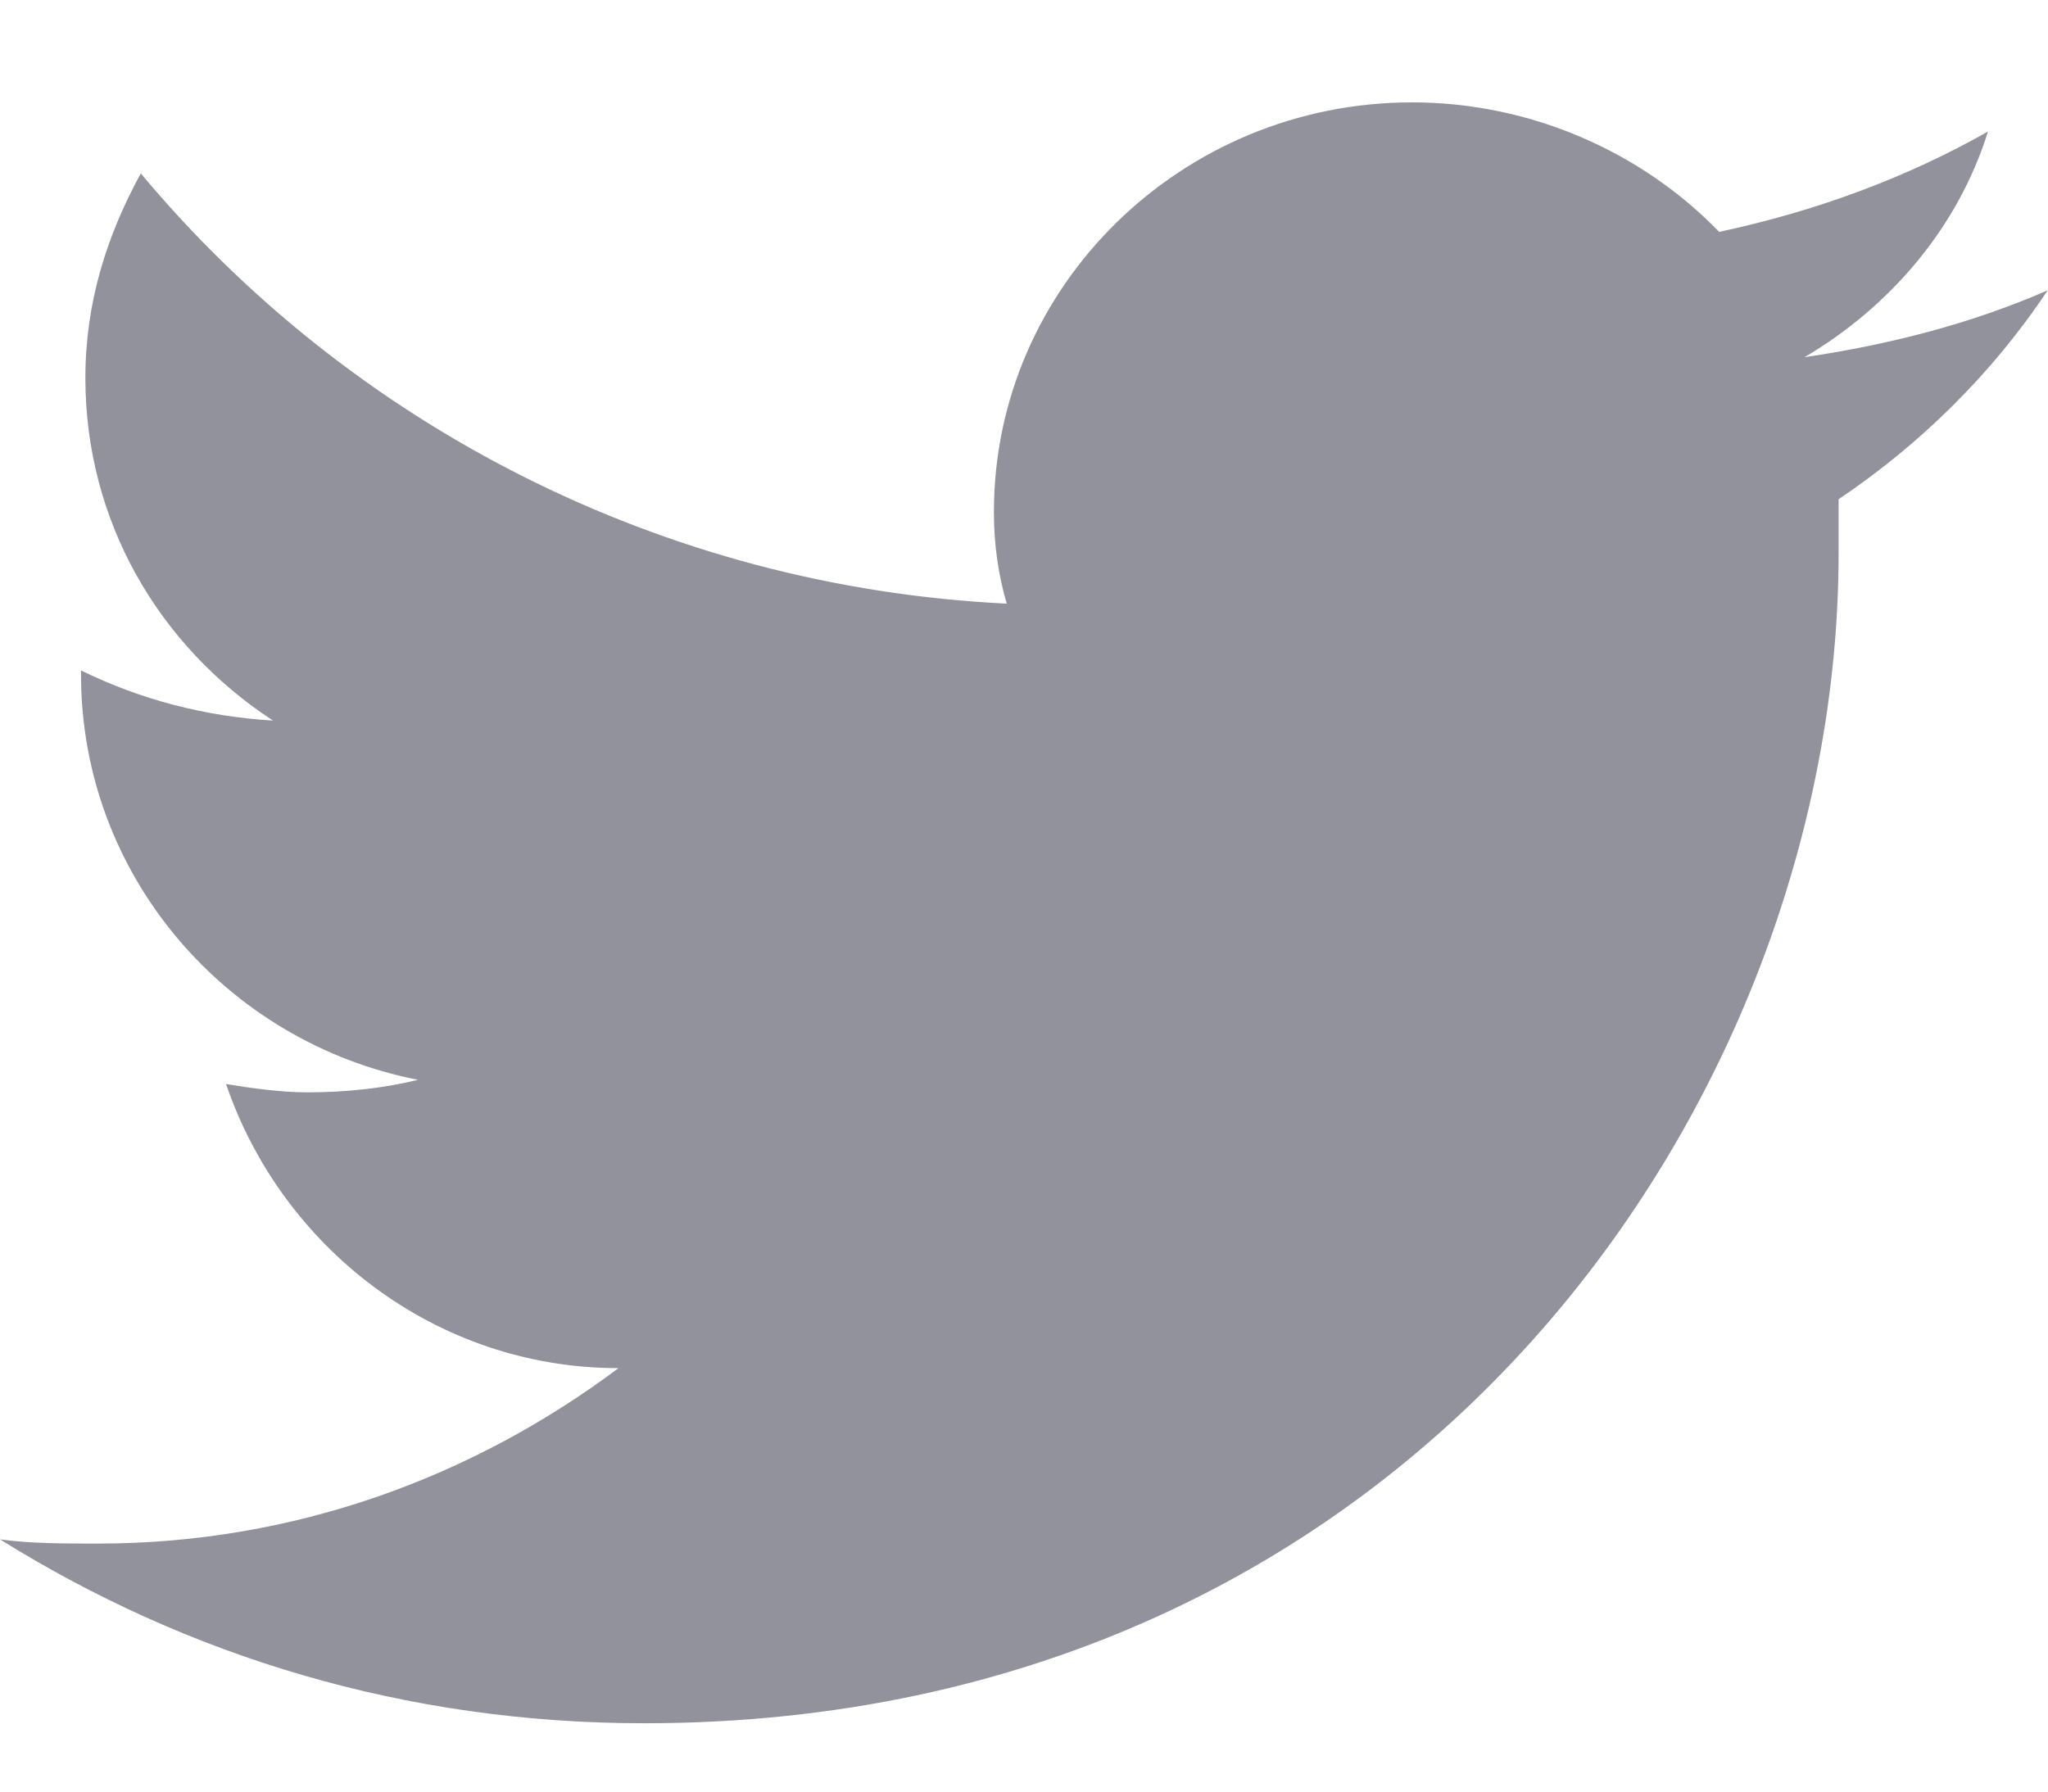 <svg width="16" height="14" viewBox="0 0 16 14" fill="none" xmlns="http://www.w3.org/2000/svg">
<path d="M15.997 2.269C15.397 2.53 14.764 2.693 14.098 2.791C14.764 2.399 15.297 1.779 15.531 1.028C14.897 1.387 14.197 1.648 13.431 1.812C12.831 1.191 11.964 0.8 11.031 0.8C9.232 0.8 7.765 2.236 7.765 3.999C7.765 4.26 7.799 4.488 7.865 4.717C5.166 4.586 2.733 3.313 1.1 1.355C0.833 1.844 0.667 2.366 0.667 2.954C0.667 4.064 1.233 5.043 2.133 5.631C1.6 5.598 1.1 5.468 0.633 5.239V5.272C0.633 6.839 1.766 8.145 3.266 8.438C2.999 8.504 2.7 8.536 2.4 8.536C2.2 8.536 1.966 8.504 1.766 8.471C2.2 9.744 3.399 10.691 4.832 10.691C3.699 11.54 2.3 12.062 0.767 12.062C0.5 12.062 0.233 12.062 0 12.029C1.466 12.943 3.166 13.466 5.032 13.466C11.065 13.466 14.364 8.569 14.364 4.325C14.364 4.195 14.364 4.031 14.364 3.901C14.997 3.476 15.564 2.921 15.997 2.269Z" fill="#91929B"/>
</svg>
